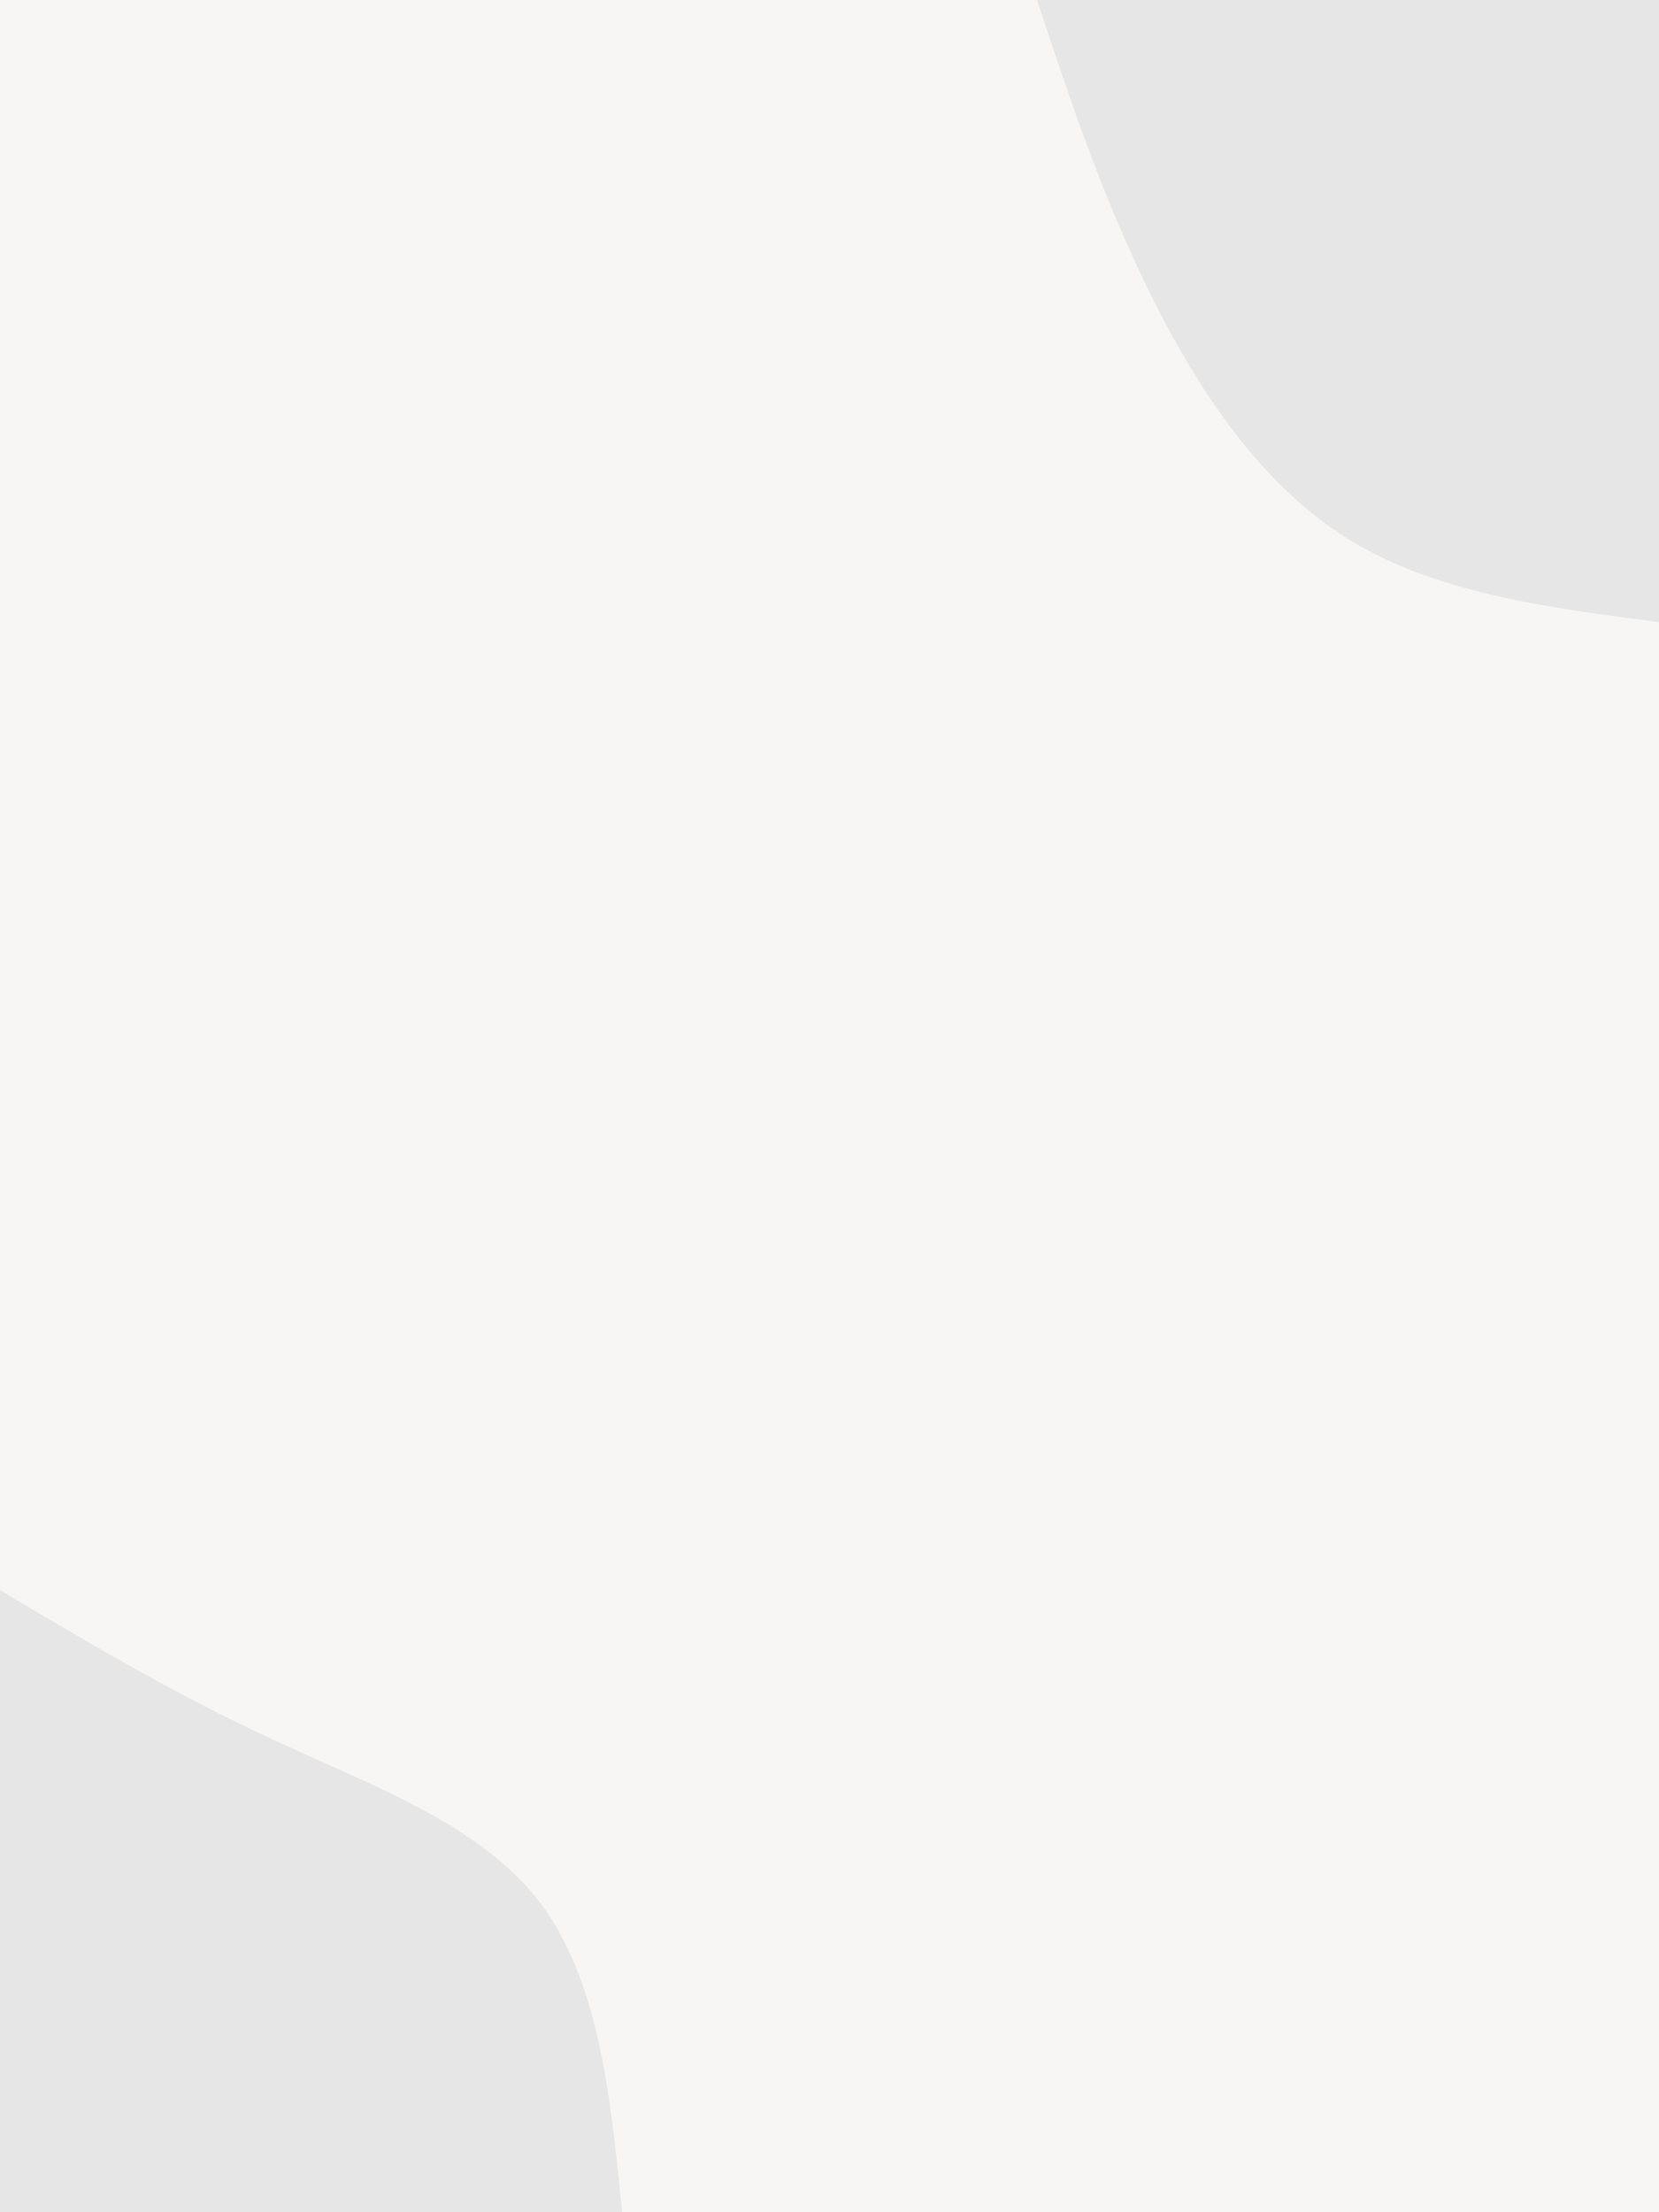 <svg id="visual" viewBox="0 0 675 900" width="675" height="900" xmlns="http://www.w3.org/2000/svg" xmlns:xlink="http://www.w3.org/1999/xlink" version="1.1"><rect x="0" y="0" width="675" height="900" fill="#f7f6f4"></rect><defs><linearGradient id="grad1_0" x1="0%" y1="0%" x2="100%" y2="100%"><stop offset="30%" stop-color="#f7f6f4" stop-opacity="1"></stop><stop offset="70%" stop-color="#f7f6f4" stop-opacity="1"></stop></linearGradient></defs><defs><linearGradient id="grad2_0" x1="0%" y1="0%" x2="100%" y2="100%"><stop offset="30%" stop-color="#f7f6f4" stop-opacity="1"></stop><stop offset="70%" stop-color="#f7f6f4" stop-opacity="1"></stop></linearGradient></defs><g transform="translate(675, 0)"><path d="M0 253.1C-45.5 247.2 -91.1 241.3 -126.6 219.2C-162.1 197.1 -187.6 158.7 -207 119.5C-226.4 80.3 -239.8 40.1 -253.1 0L0 0Z" fill="#e6e6e6"></path></g><g transform="translate(0, 900)"><path d="M0 -253.1C35.6 -231.9 71.2 -210.7 111 -192.3C150.8 -173.8 194.8 -158.1 219.2 -126.6C243.6 -95 248.4 -47.5 253.1 0L0 0Z" fill="#e6e6e6"></path></g></svg>